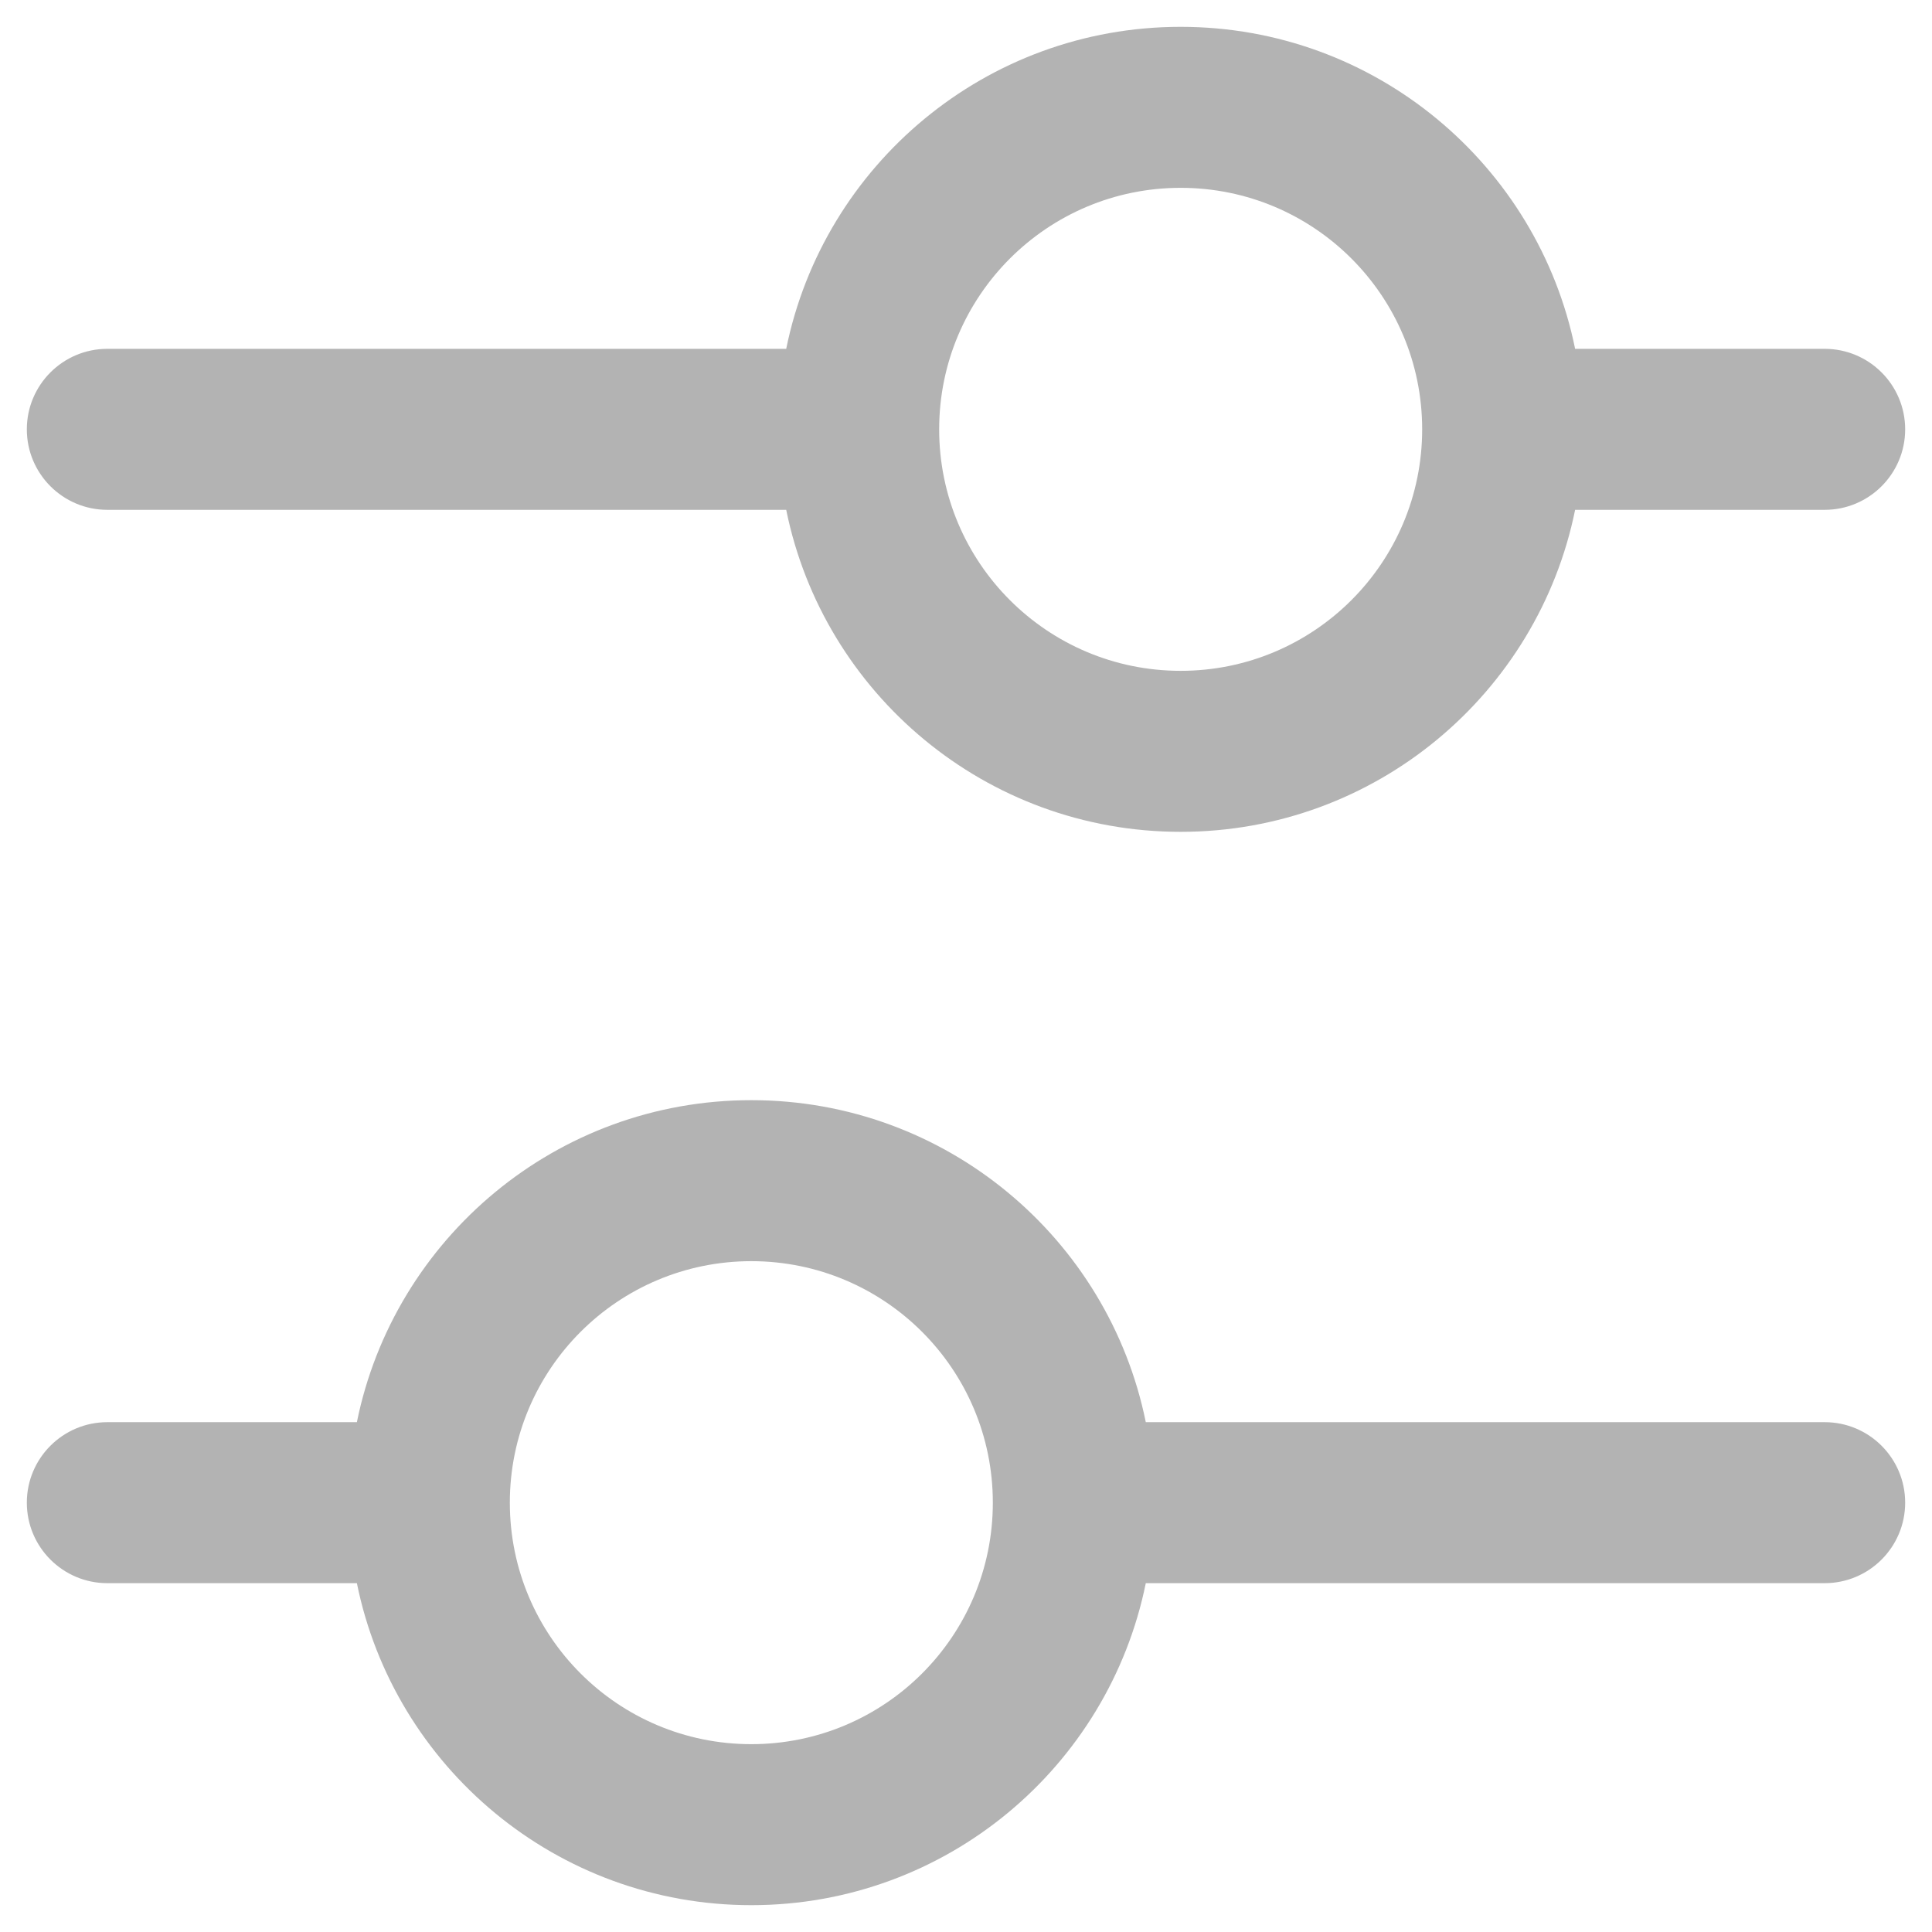<svg width="18" height="18" viewBox="0 0 18 18" fill="none" xmlns="http://www.w3.org/2000/svg">
<g id="filter-icon" opacity="0.3">
<path id="Union" fill-rule="evenodd" clip-rule="evenodd" d="M3.325 14.75H1C0.586 14.75 0.25 14.414 0.25 14C0.25 13.586 0.586 13.25 1 13.25H3.325C3.672 11.538 5.186 10.25 7 10.25C8.814 10.25 10.328 11.538 10.675 13.25H17C17.414 13.25 17.75 13.586 17.75 14C17.75 14.414 17.414 14.75 17 14.75H10.675C10.328 16.462 8.814 17.75 7 17.75C5.186 17.75 3.672 16.462 3.325 14.75ZM4.75 14C4.75 12.757 5.757 11.75 7 11.75C8.243 11.75 9.25 12.757 9.25 14C9.25 15.243 8.243 16.25 7 16.25C5.757 16.25 4.75 15.243 4.75 14Z" fill="black"/>
<path id="Union_2" fill-rule="evenodd" clip-rule="evenodd" d="M7.325 4.75H1C0.586 4.75 0.25 4.414 0.25 4C0.25 3.586 0.586 3.25 1 3.25H7.325C7.672 1.538 9.186 0.25 11 0.25C12.814 0.25 14.328 1.538 14.675 3.25H17C17.414 3.25 17.75 3.586 17.75 4C17.75 4.414 17.414 4.75 17 4.75H14.675C14.328 6.462 12.814 7.75 11 7.75C9.186 7.75 7.672 6.462 7.325 4.75ZM8.75 4C8.75 2.757 9.757 1.75 11 1.75C12.243 1.75 13.25 2.757 13.25 4C13.25 5.243 12.243 6.25 11 6.25C9.757 6.25 8.75 5.243 8.75 4Z" fill="black"/>
</g>
</svg>
